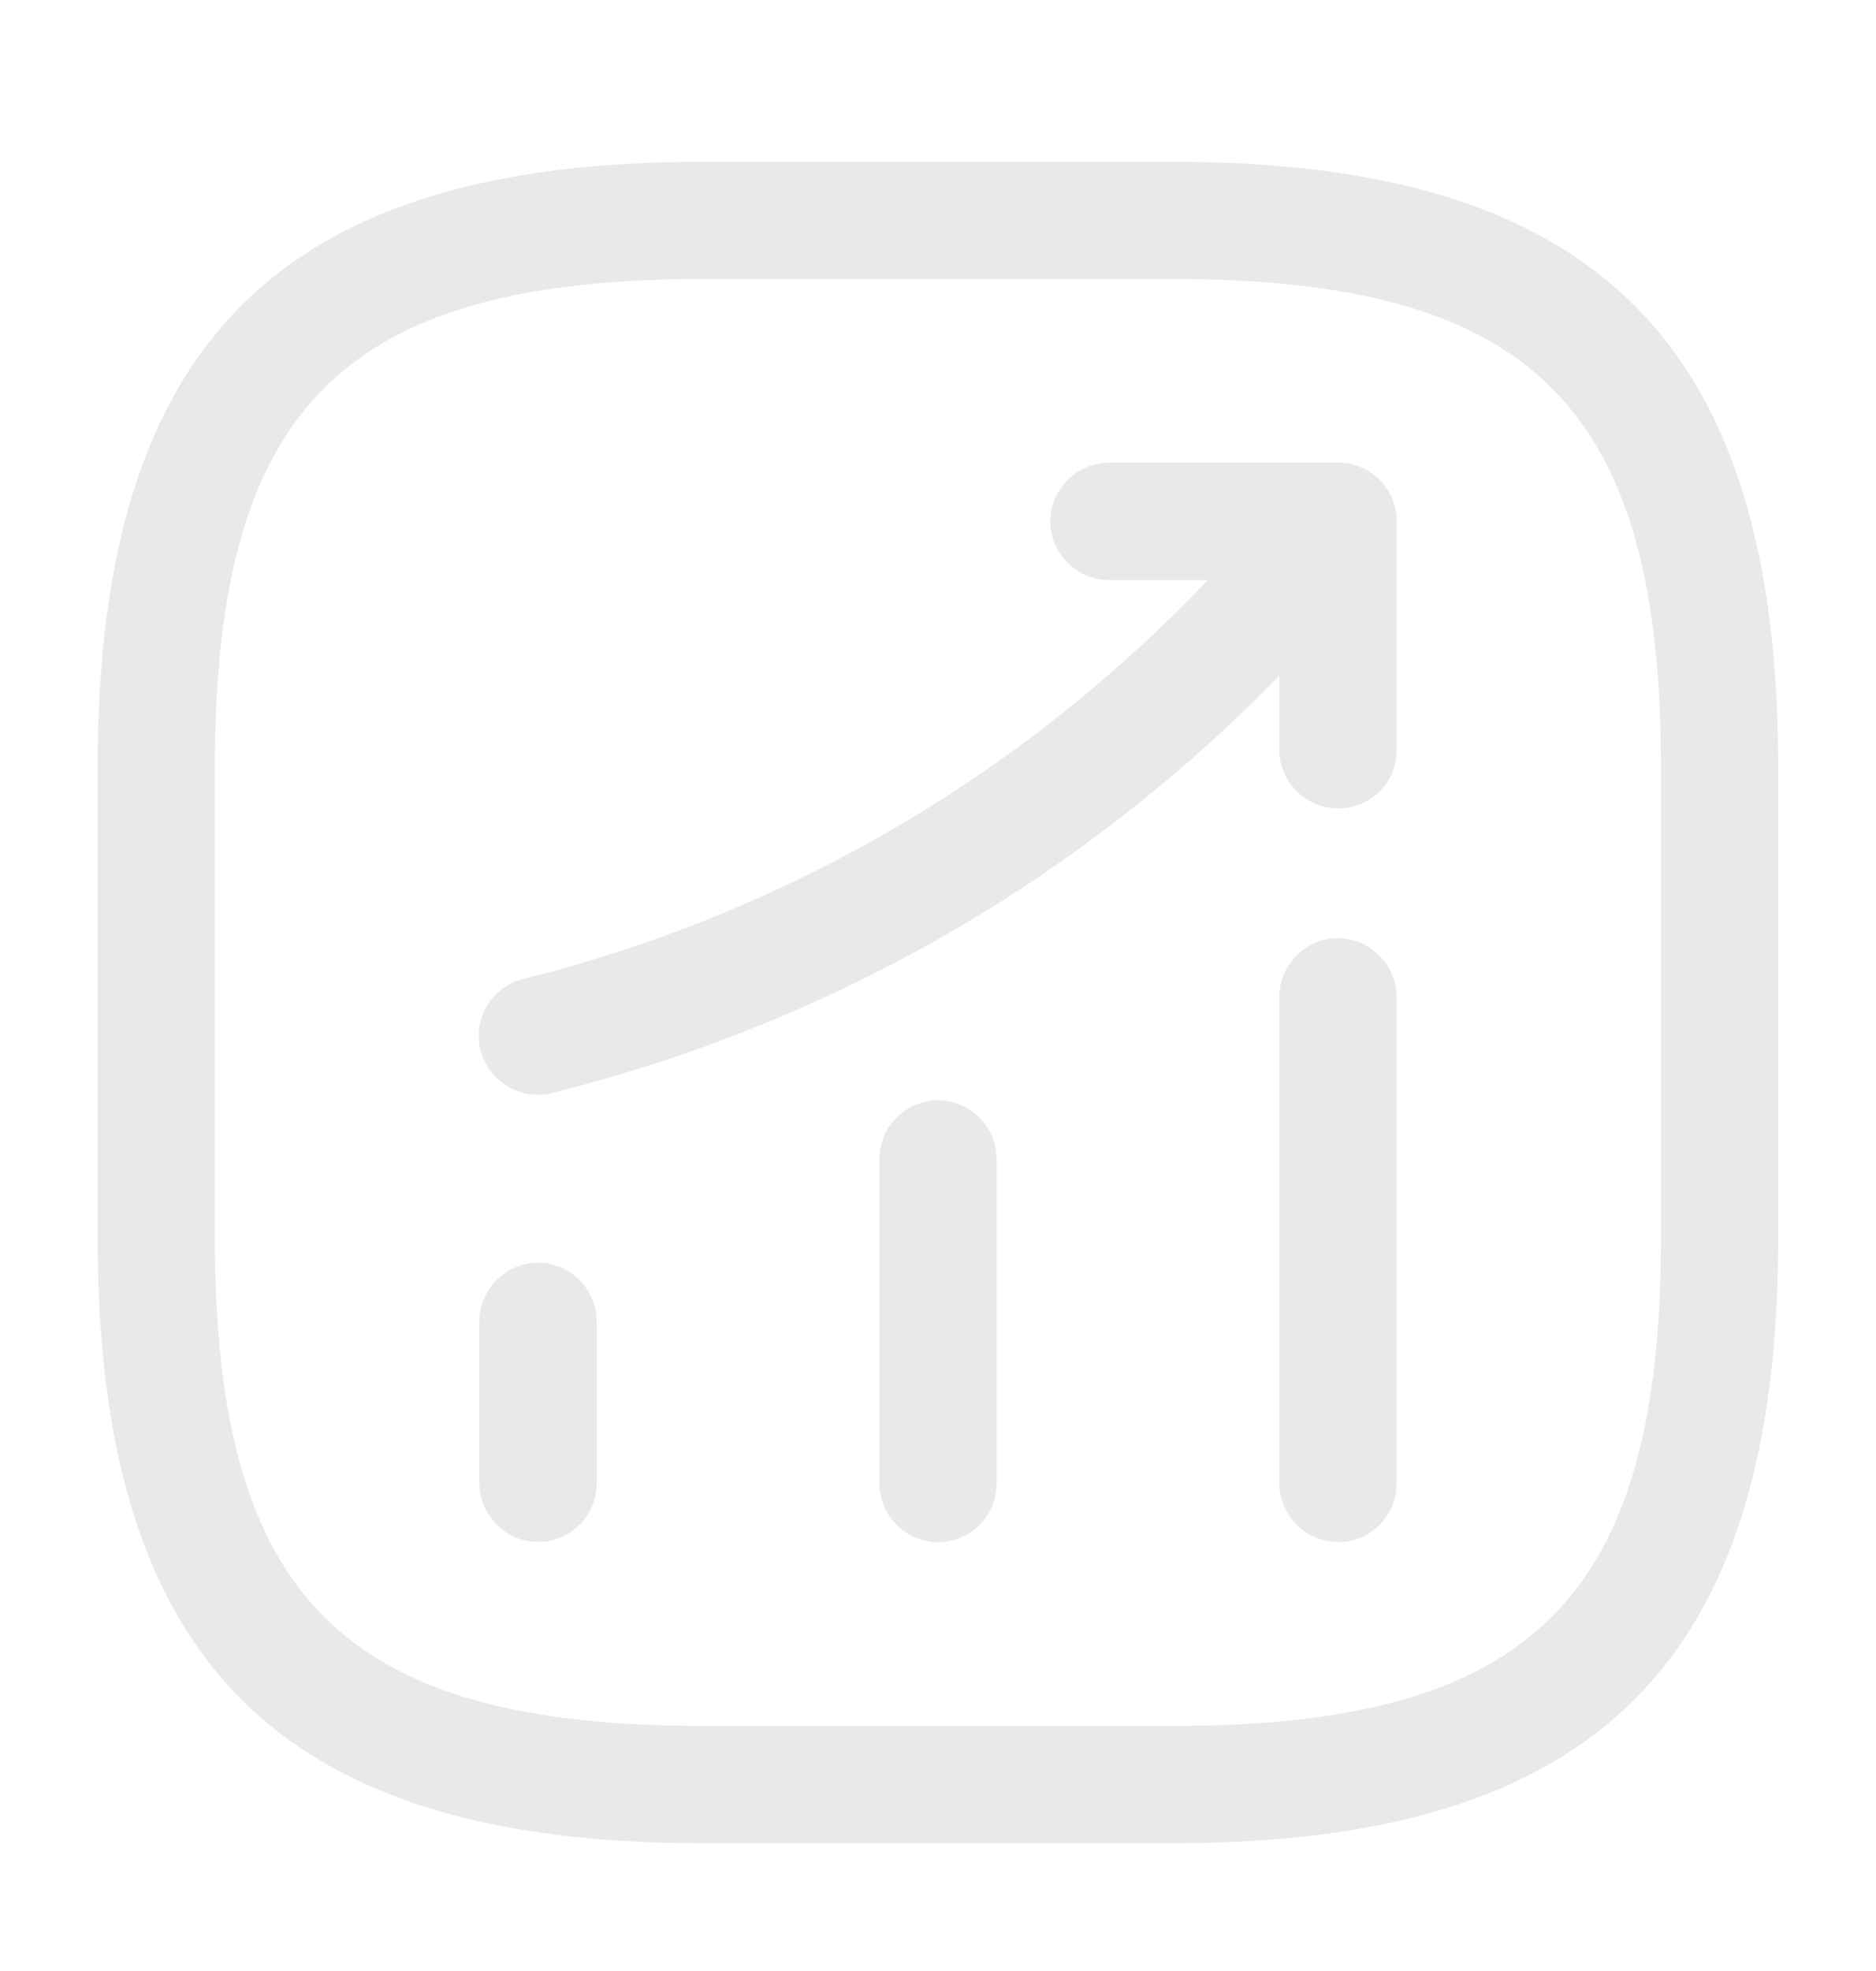 <svg width="20" height="21" viewBox="0 0 20 21" fill="none" xmlns="http://www.w3.org/2000/svg">
<path d="M5.736 16.428C5.395 16.428 5.111 16.145 5.111 15.803V14.078C5.111 13.736 5.395 13.453 5.736 13.453C6.078 13.453 6.361 13.736 6.361 14.078V15.803C6.361 16.153 6.078 16.428 5.736 16.428Z" fill="#E9E9EB"/>
<path d="M10 16.431C9.658 16.431 9.375 16.148 9.375 15.806V12.348C9.375 12.006 9.658 11.723 10 11.723C10.342 11.723 10.625 12.006 10.625 12.348V15.806C10.625 16.156 10.342 16.431 10 16.431Z" fill="#E9E9EB"/>
<path d="M14.264 16.429C13.922 16.429 13.639 16.146 13.639 15.804V10.621C13.639 10.279 13.922 9.996 14.264 9.996C14.605 9.996 14.889 10.279 14.889 10.621V15.804C14.889 16.154 14.614 16.429 14.264 16.429Z" fill="#E9E9EB"/>
<path d="M5.731 11.663C5.447 11.663 5.197 11.471 5.122 11.188C5.039 10.854 5.239 10.513 5.581 10.43C8.647 9.663 11.347 7.988 13.406 5.596L13.789 5.146C14.014 4.888 14.406 4.855 14.672 5.08C14.931 5.305 14.964 5.696 14.739 5.963L14.356 6.413C12.131 9.013 9.197 10.821 5.881 11.646C5.831 11.663 5.781 11.663 5.731 11.663Z" fill="#E9E9EB"/>
<path d="M14.264 8.613C13.922 8.613 13.639 8.33 13.639 7.988V6.18H11.822C11.481 6.18 11.197 5.896 11.197 5.555C11.197 5.213 11.481 4.93 11.822 4.93H14.264C14.606 4.93 14.889 5.213 14.889 5.555V7.996C14.889 8.338 14.614 8.613 14.264 8.613Z" fill="#E9E9EB"/>
<path d="M12.499 19.639H7.499C2.974 19.639 1.041 17.706 1.041 13.181V8.181C1.041 3.656 2.974 1.723 7.499 1.723H12.499C17.024 1.723 18.958 3.656 18.958 8.181V13.181C18.958 17.706 17.024 19.639 12.499 19.639ZM7.499 2.973C3.658 2.973 2.291 4.339 2.291 8.181V13.181C2.291 17.023 3.658 18.389 7.499 18.389H12.499C16.341 18.389 17.708 17.023 17.708 13.181V8.181C17.708 4.339 16.341 2.973 12.499 2.973H7.499Z" fill="#E9E9EB"/>
</svg>
